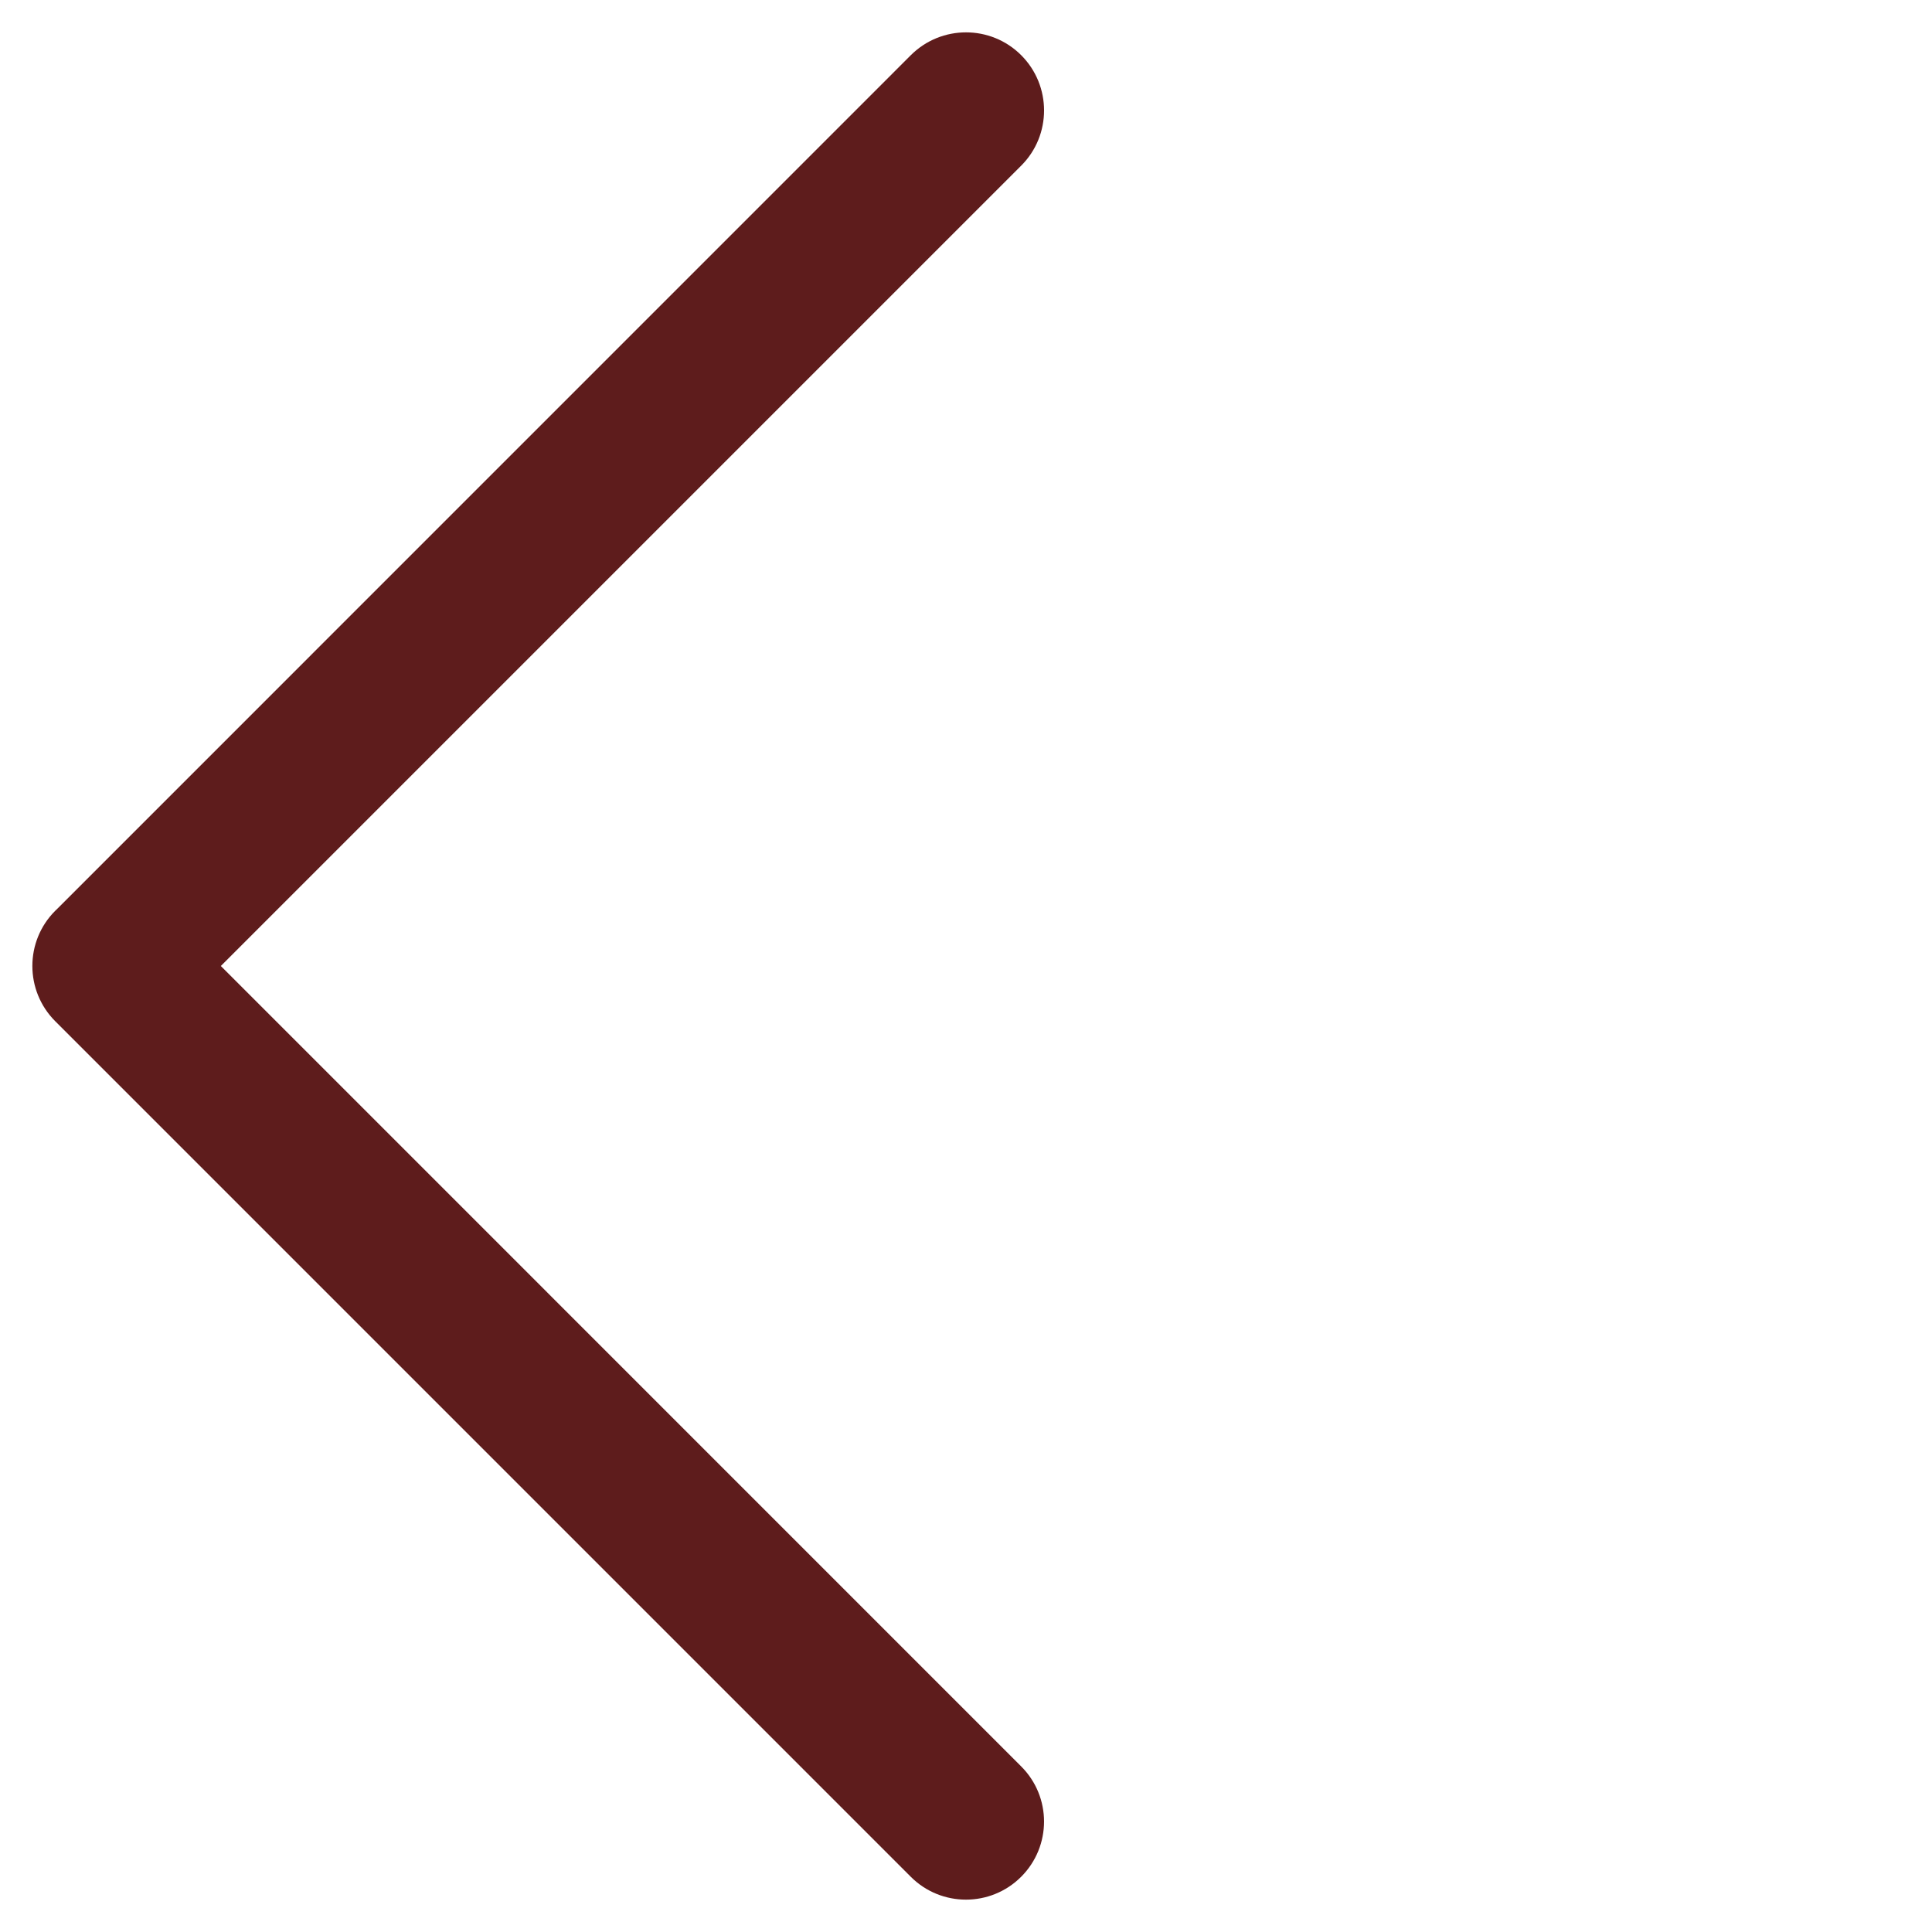 <svg width="26" height="26" viewBox="0 0 26 26" fill="none" xmlns="http://www.w3.org/2000/svg">
<path fill-rule="evenodd" clip-rule="evenodd" d="M13.743 0.743C13.333 0.333 12.668 0.333 12.257 0.743L0.772 12.229C0.762 12.238 0.752 12.247 0.743 12.257C0.333 12.667 0.333 13.332 0.743 13.743L12.257 25.257C12.667 25.667 13.332 25.667 13.742 25.257C14.153 24.846 14.153 24.181 13.742 23.771L2.972 13L13.743 2.229C14.153 1.819 14.153 1.154 13.743 0.743Z" fill="#5E1C1C"/>
</svg>
